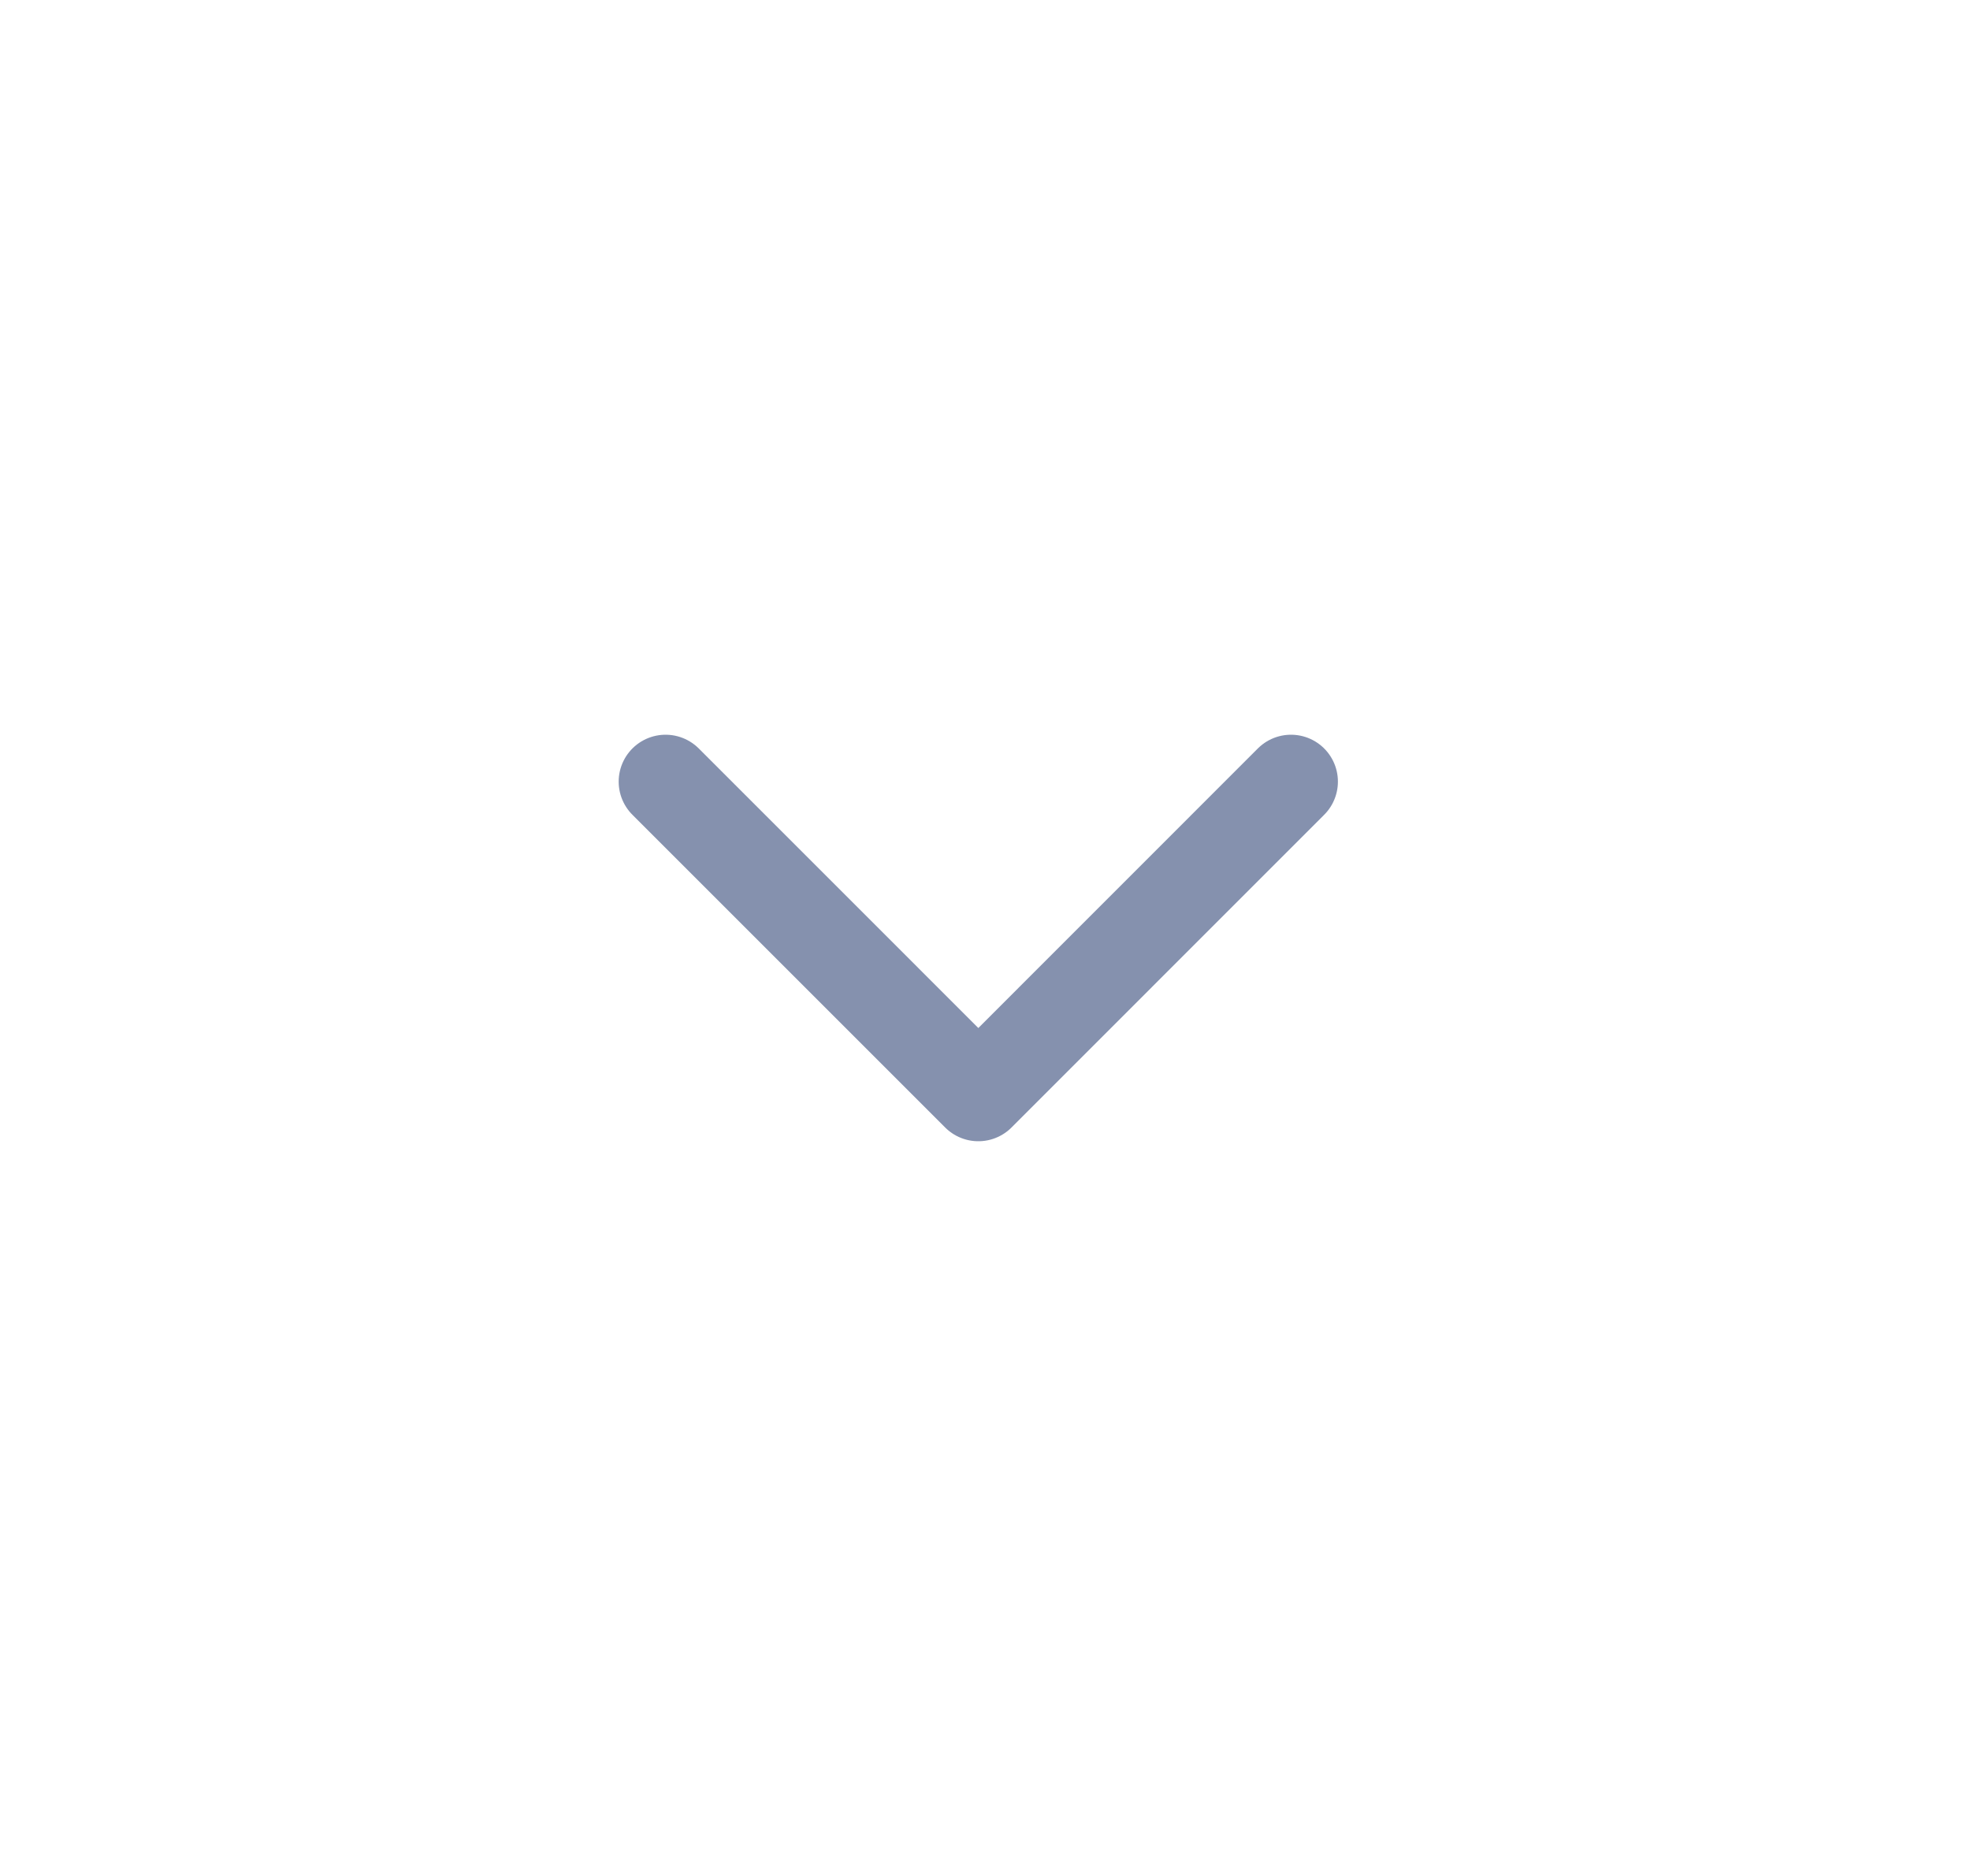 <svg width="21" height="20" viewBox="0 0 21 20" fill="none" xmlns="http://www.w3.org/2000/svg">
<g id="Group">
<path id="Path" d="M7.095 8.333L10.429 11.667L13.762 8.333" stroke="#8591AE" stroke-linecap="round" stroke-linejoin="round"/>
</g>
</svg>
